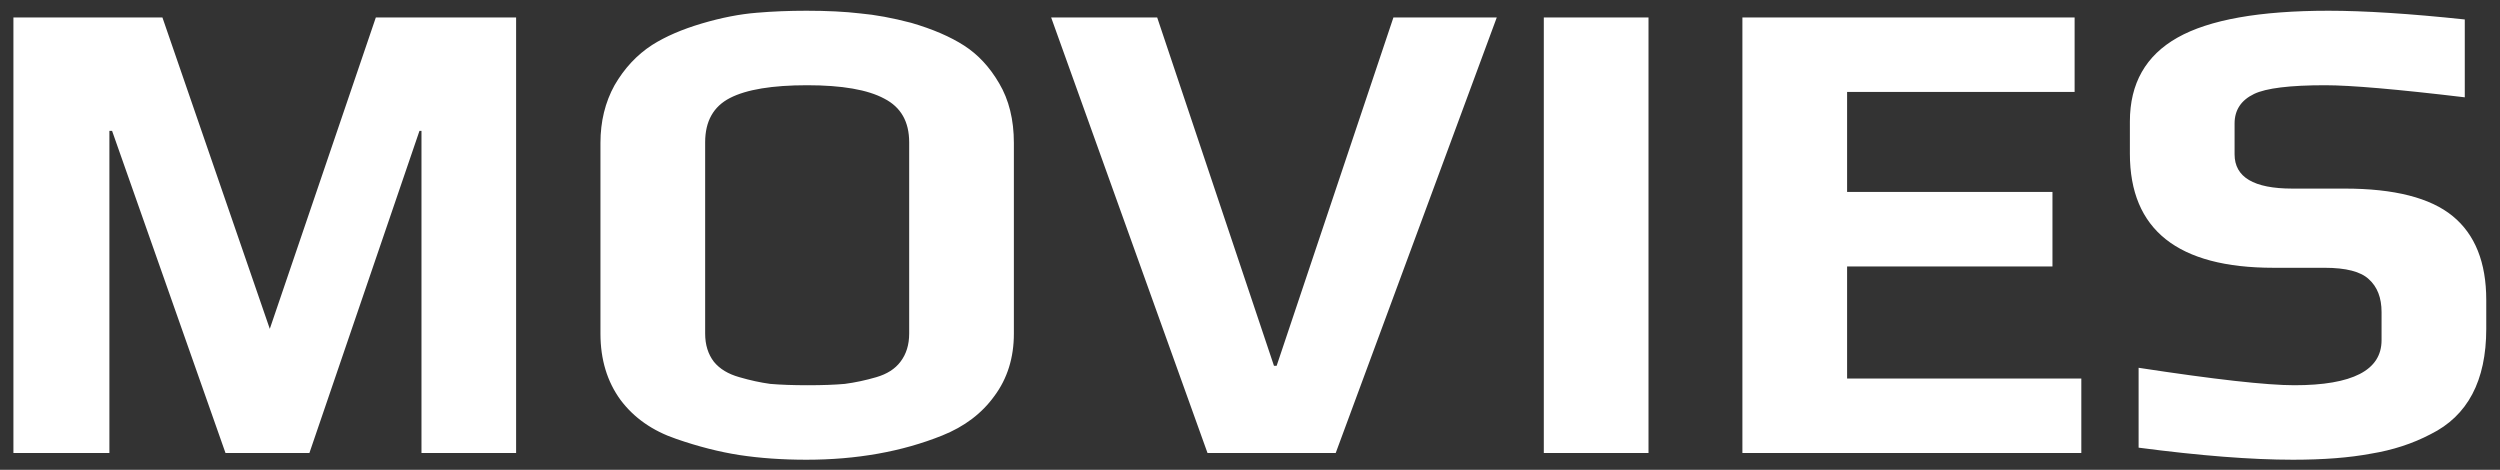 <svg width="149" height="28" viewBox="0 0 149 28" fill="none" xmlns="http://www.w3.org/2000/svg">
<rect x="0" y="0" width="149" height="28" fill="#333333" stroke="none"/>
<path d="M0.8 1.04H9.68L16.08 19.6L22.4 1.04H30.76V27H25.12V7.8H25L18.44 27H13.44L6.68 7.8H6.52V27H0.8V1.04ZM48.067 27.4C46.627 27.4 45.294 27.307 44.067 27.12C42.867 26.933 41.614 26.613 40.307 26.16C38.894 25.68 37.787 24.907 36.987 23.84C36.187 22.747 35.787 21.427 35.787 19.88V8.52C35.787 7.24 36.067 6.093 36.627 5.08C37.214 4.067 37.96 3.267 38.867 2.68C39.667 2.173 40.654 1.747 41.827 1.4C43 1.053 44.093 0.84 45.107 0.76C46.04 0.68 47.027 0.64 48.067 0.64C49.294 0.64 50.36 0.693 51.267 0.8C52.173 0.88 53.187 1.067 54.307 1.36C55.587 1.733 56.64 2.187 57.467 2.72C58.294 3.253 58.987 4 59.547 4.96C60.133 5.947 60.427 7.133 60.427 8.52V19.88C60.427 21.32 60.04 22.56 59.267 23.6C58.52 24.64 57.48 25.427 56.147 25.96C53.747 26.92 51.053 27.4 48.067 27.4ZM48.147 22.96C49.027 22.96 49.76 22.933 50.347 22.88C50.96 22.8 51.587 22.667 52.227 22.48C52.867 22.293 53.347 21.987 53.667 21.56C54.014 21.107 54.187 20.547 54.187 19.88V8.48C54.187 7.253 53.694 6.387 52.707 5.88C51.72 5.347 50.187 5.08 48.107 5.08C46.027 5.08 44.493 5.333 43.507 5.84C42.52 6.347 42.027 7.227 42.027 8.48V19.88C42.027 20.547 42.2 21.107 42.547 21.56C42.894 21.987 43.4 22.293 44.067 22.48C44.707 22.667 45.32 22.8 45.907 22.88C46.52 22.933 47.267 22.96 48.147 22.96ZM62.648 1.04H68.968L75.928 21.8H76.088L83.048 1.04H89.208L79.608 27H71.968L62.648 1.04ZM92.011 1.04H98.251V27H92.011V1.04ZM103.847 1.04H123.647V5.48H110.087V11.44H122.327V15.88H110.087V22.56H124.047V27H103.847V1.04ZM136.661 27.4C134.181 27.4 131.114 27.16 127.461 26.68V21.92C131.994 22.613 135.088 22.96 136.741 22.96C140.208 22.96 141.941 22.067 141.941 20.28V18.6C141.941 17.747 141.688 17.093 141.181 16.64C140.701 16.187 139.821 15.96 138.541 15.96H135.501C129.794 15.96 126.941 13.693 126.941 9.16V7.24C126.941 4.973 127.888 3.307 129.781 2.24C131.674 1.173 134.674 0.64 138.781 0.64C140.914 0.64 143.621 0.813 146.901 1.16V5.8C142.874 5.32 140.101 5.08 138.581 5.08C136.474 5.08 135.061 5.253 134.341 5.6C133.568 5.973 133.181 6.56 133.181 7.36V9.2C133.181 10.56 134.328 11.24 136.621 11.24H139.741C142.701 11.24 144.848 11.787 146.181 12.88C147.514 13.973 148.181 15.64 148.181 17.88V19.6C148.181 22.693 147.074 24.787 144.861 25.88C143.794 26.44 142.608 26.827 141.301 27.04C140.021 27.28 138.474 27.4 136.661 27.4Z" fill="white"/>
</svg>
